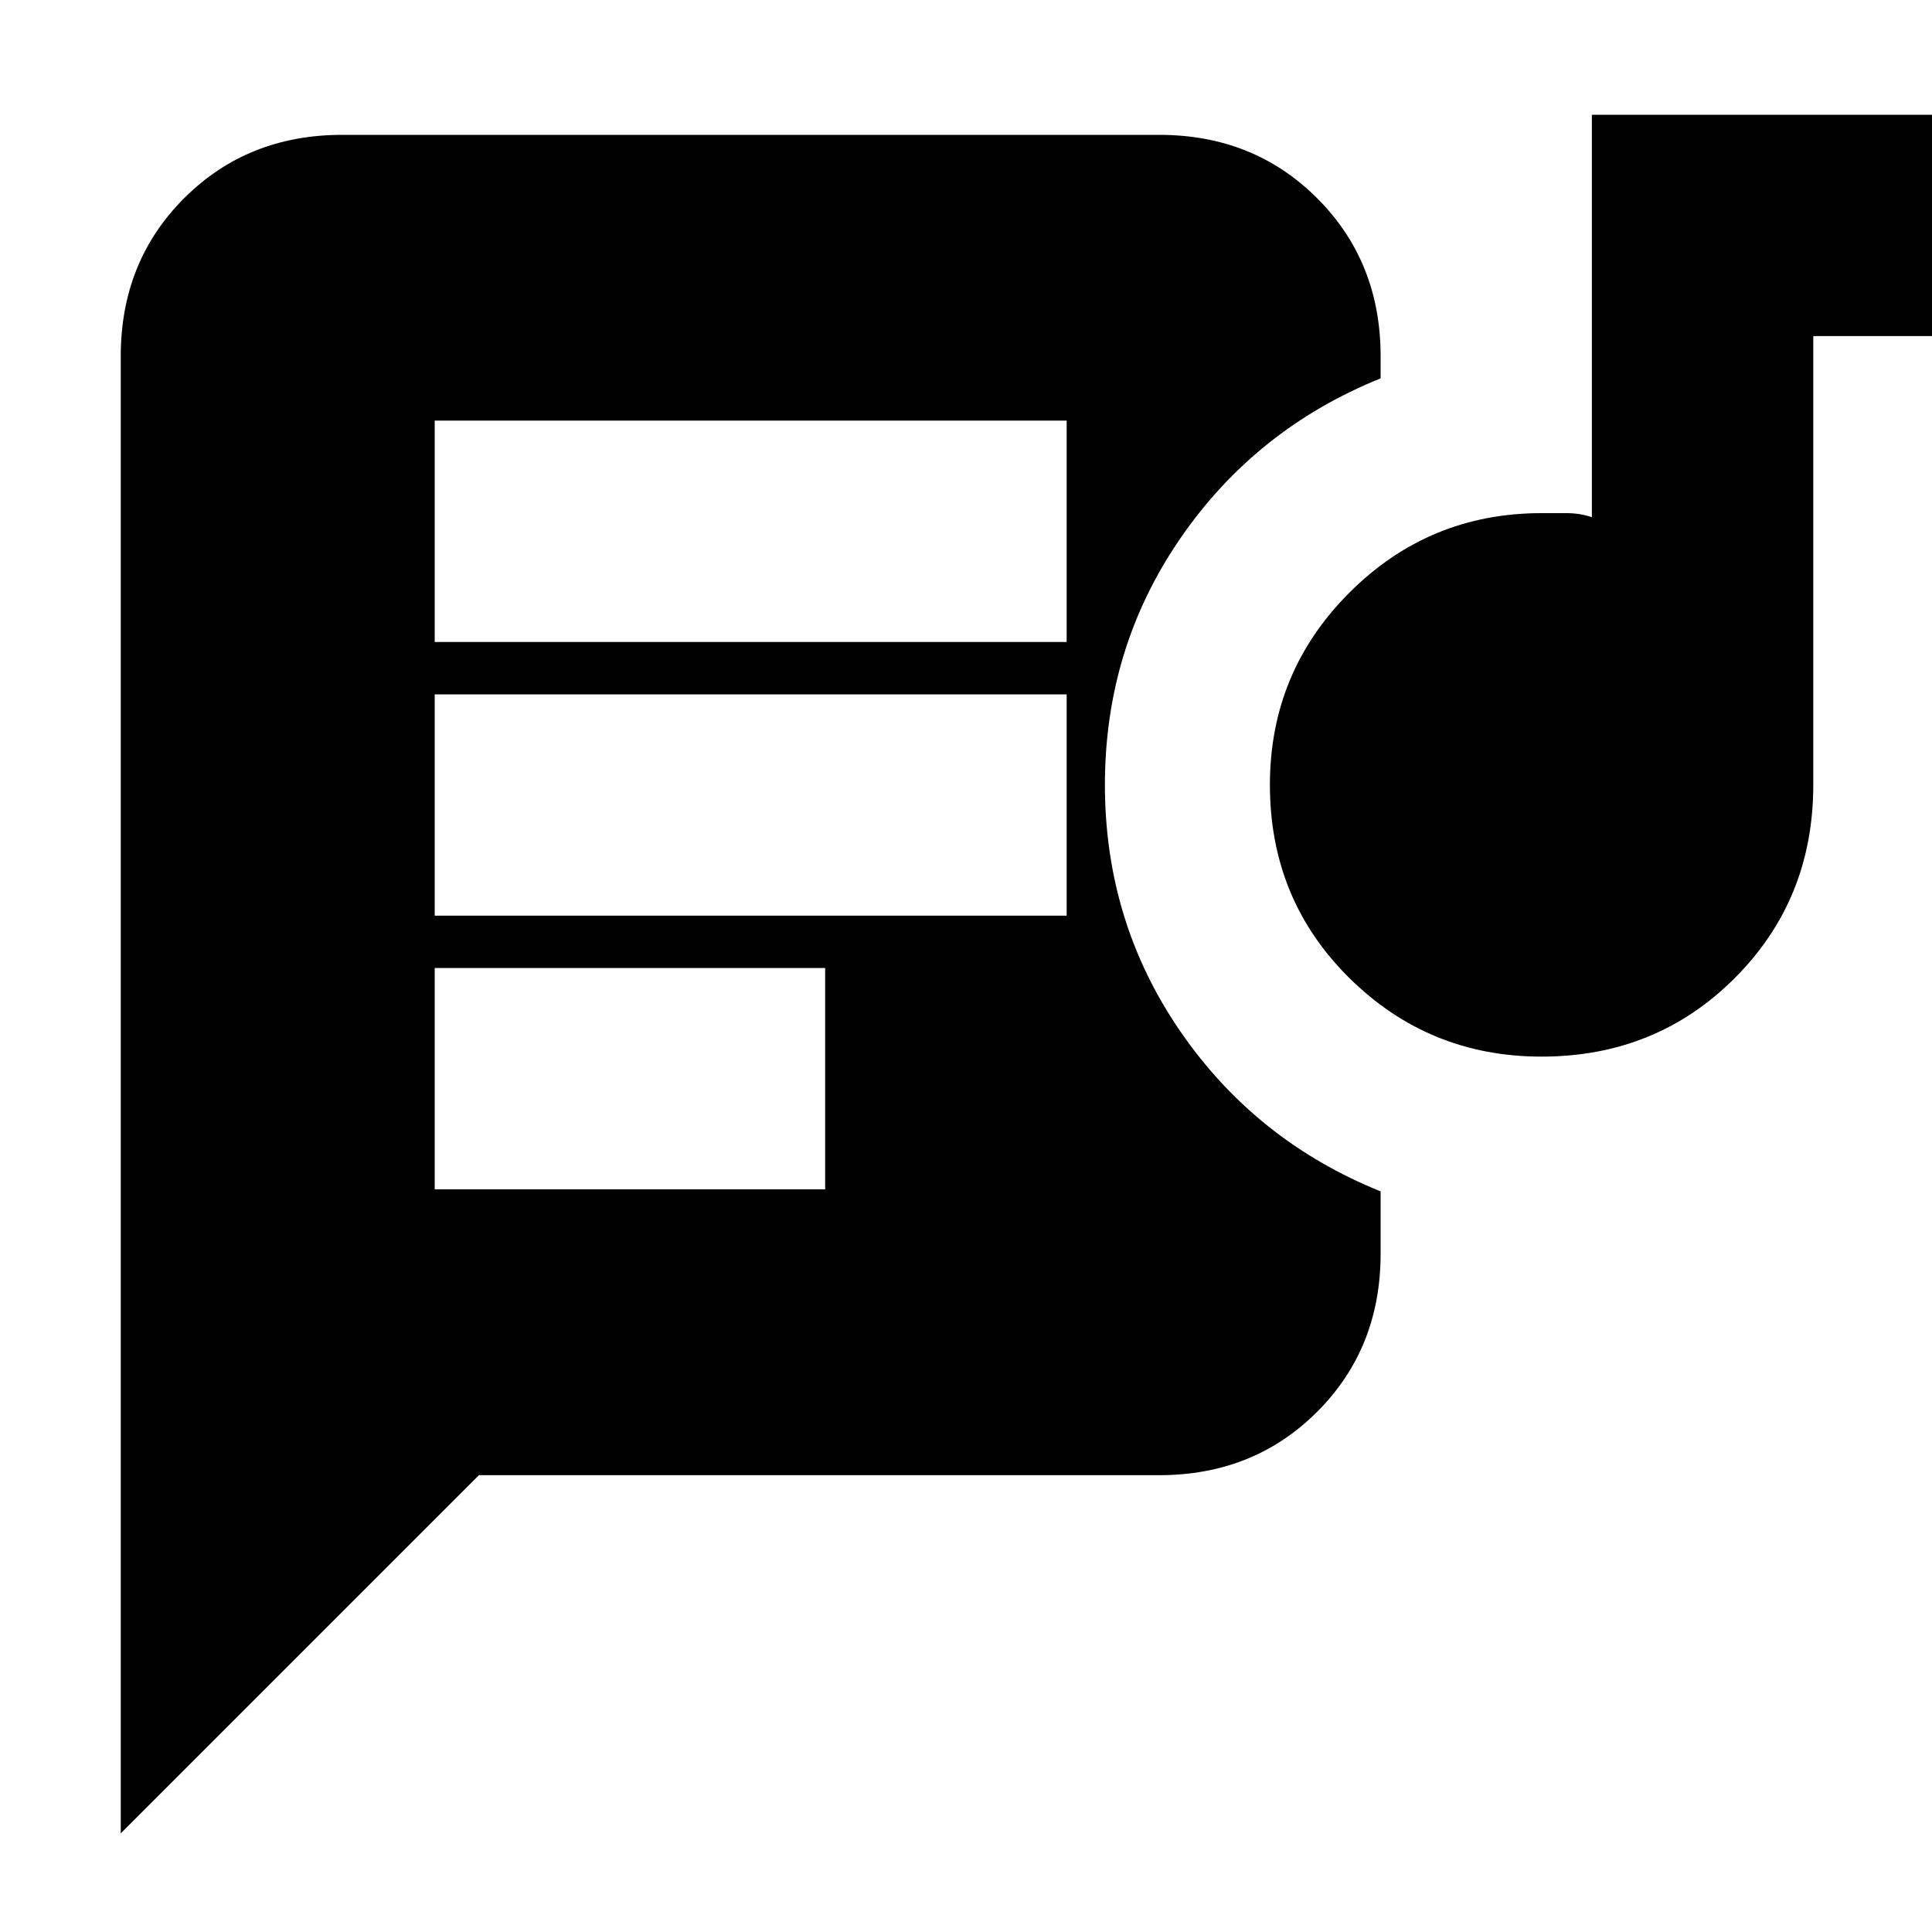 <svg xmlns="http://www.w3.org/2000/svg" height="20" width="20"><path d="M1.25 18.979V3.688q0-.98.656-1.636.656-.656 1.636-.656H12q.979 0 1.635.656.657.656.657 1.636v.229Q13 4.438 12.219 5.573q-.781 1.135-.781 2.552t.781 2.552q.781 1.135 2.073 1.656v.646q0 .979-.657 1.636-.656.656-1.635.656H4.958Zm3.25-6.667h4.042v-2.291H4.5Zm11.458-1.374q-1.166 0-1.989-.813-.823-.813-.823-2 0-1.167.823-1.99t1.989-.823h.261q.135 0 .26.042V1.188h3.917v2.291h-1.625v4.646q0 1.187-.813 2-.812.813-2 .813ZM4.5 9.479h6.542V7.188H4.5Zm0-2.833h6.542V4.354H4.5Z"/></svg>
